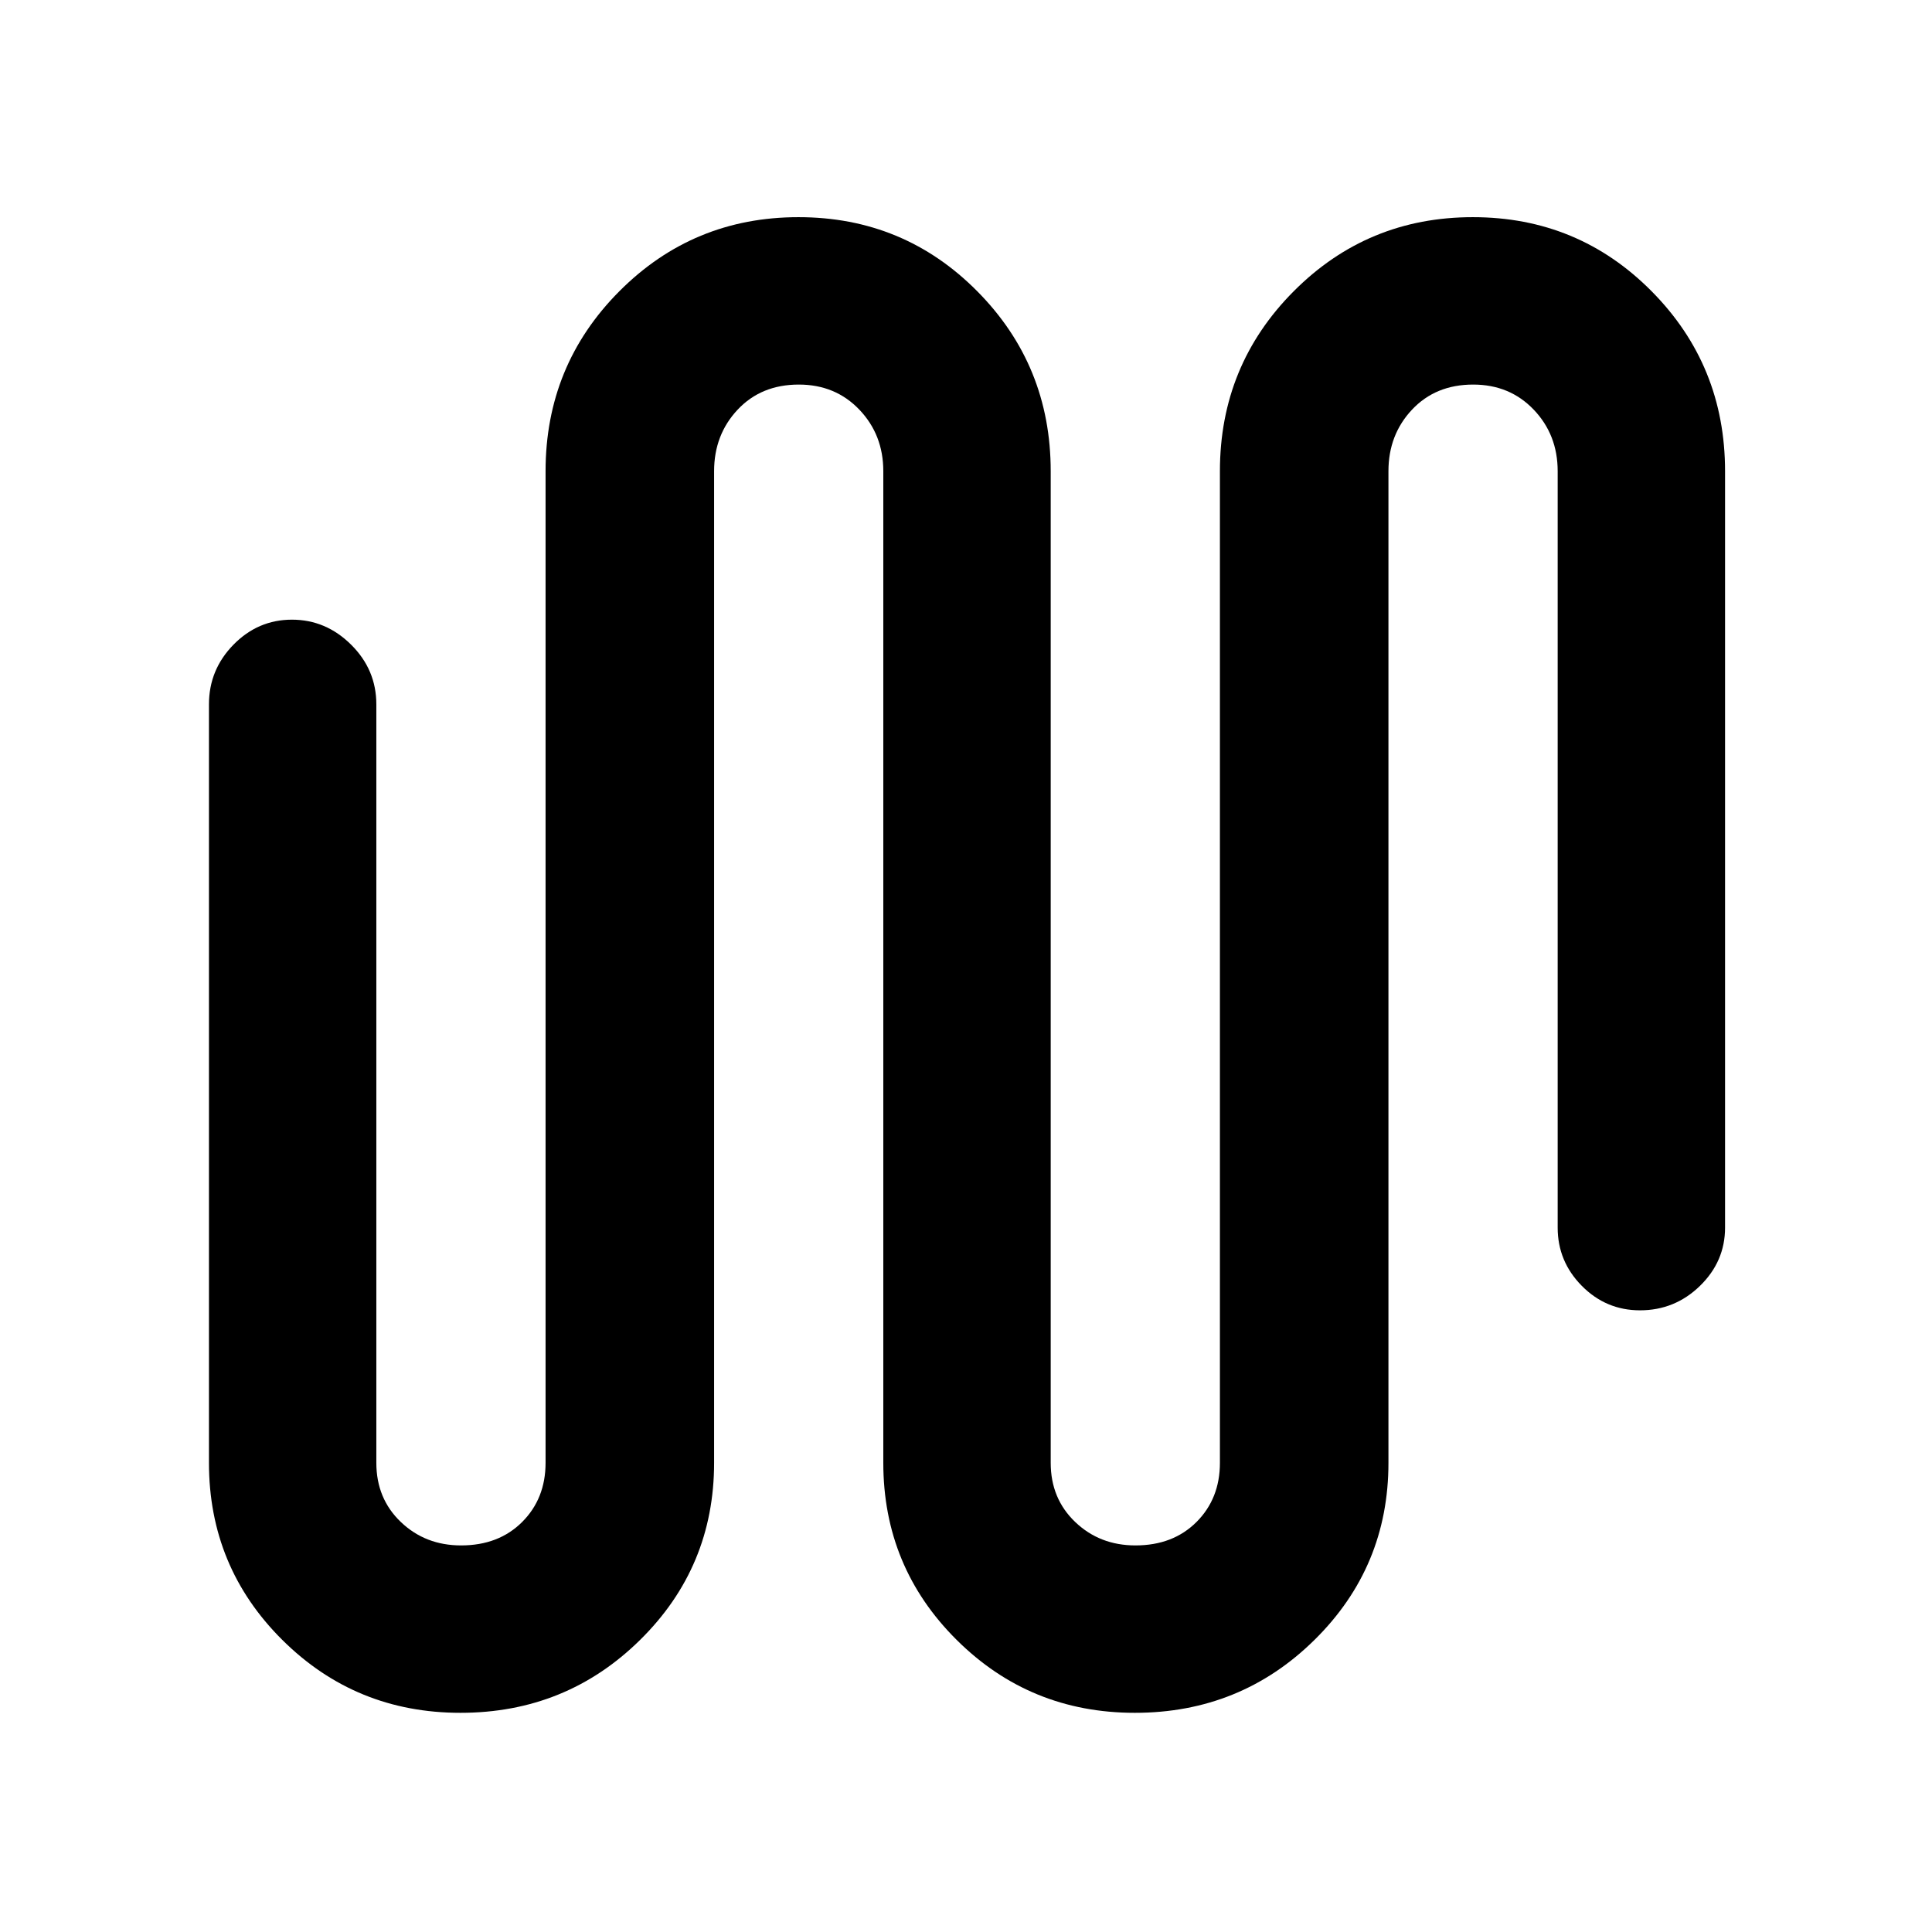 <svg xmlns="http://www.w3.org/2000/svg" height="48" viewBox="0 -960 960 960" width="48"><path d="M228.81-108.91q-52.09 0-88.54-36.23-36.44-36.23-36.44-87.99V-610q0-17.23 12.18-29.66t29.06-12.43q16.88 0 29.4 12.43Q187-627.23 187-610v376.87q0 17.78 12.18 29.41 12.18 11.63 29.93 11.63 18.68 0 30.33-11.63 11.65-11.63 11.65-29.41v-492.74q0-52.59 36.65-89.4 36.65-36.82 89.01-36.82 52.36 0 88.85 36.82 36.49 36.81 36.49 89.4v492.74q0 17.78 12.18 29.41 12.18 11.63 29.93 11.63 18.67 0 30.32-11.63 11.65-11.63 11.65-29.41v-492.74q0-52.59 36.66-89.4 36.65-36.82 89.01-36.82 52.36 0 88.85 36.82 36.48 36.81 36.48 89.4V-350q0 16.81-12.47 28.95-12.48 12.14-29.79 12.14-16.88 0-28.9-12.14Q774-333.19 774-350v-375.87q0-18.11-11.9-30.57-11.91-12.47-30.09-12.47-18.68 0-30.39 12.47-11.71 12.46-11.71 30.57v492.74q0 51.76-36.75 87.99-36.76 36.23-89.26 36.23-52.1 0-88.54-36.23-36.45-36.23-36.45-87.99v-492.74q0-18.11-11.9-30.57-11.9-12.47-30.09-12.47-18.68 0-30.39 12.47-11.7 12.46-11.7 30.57v492.74q0 51.76-36.76 87.99-36.75 36.23-89.26 36.23Z"/></svg>